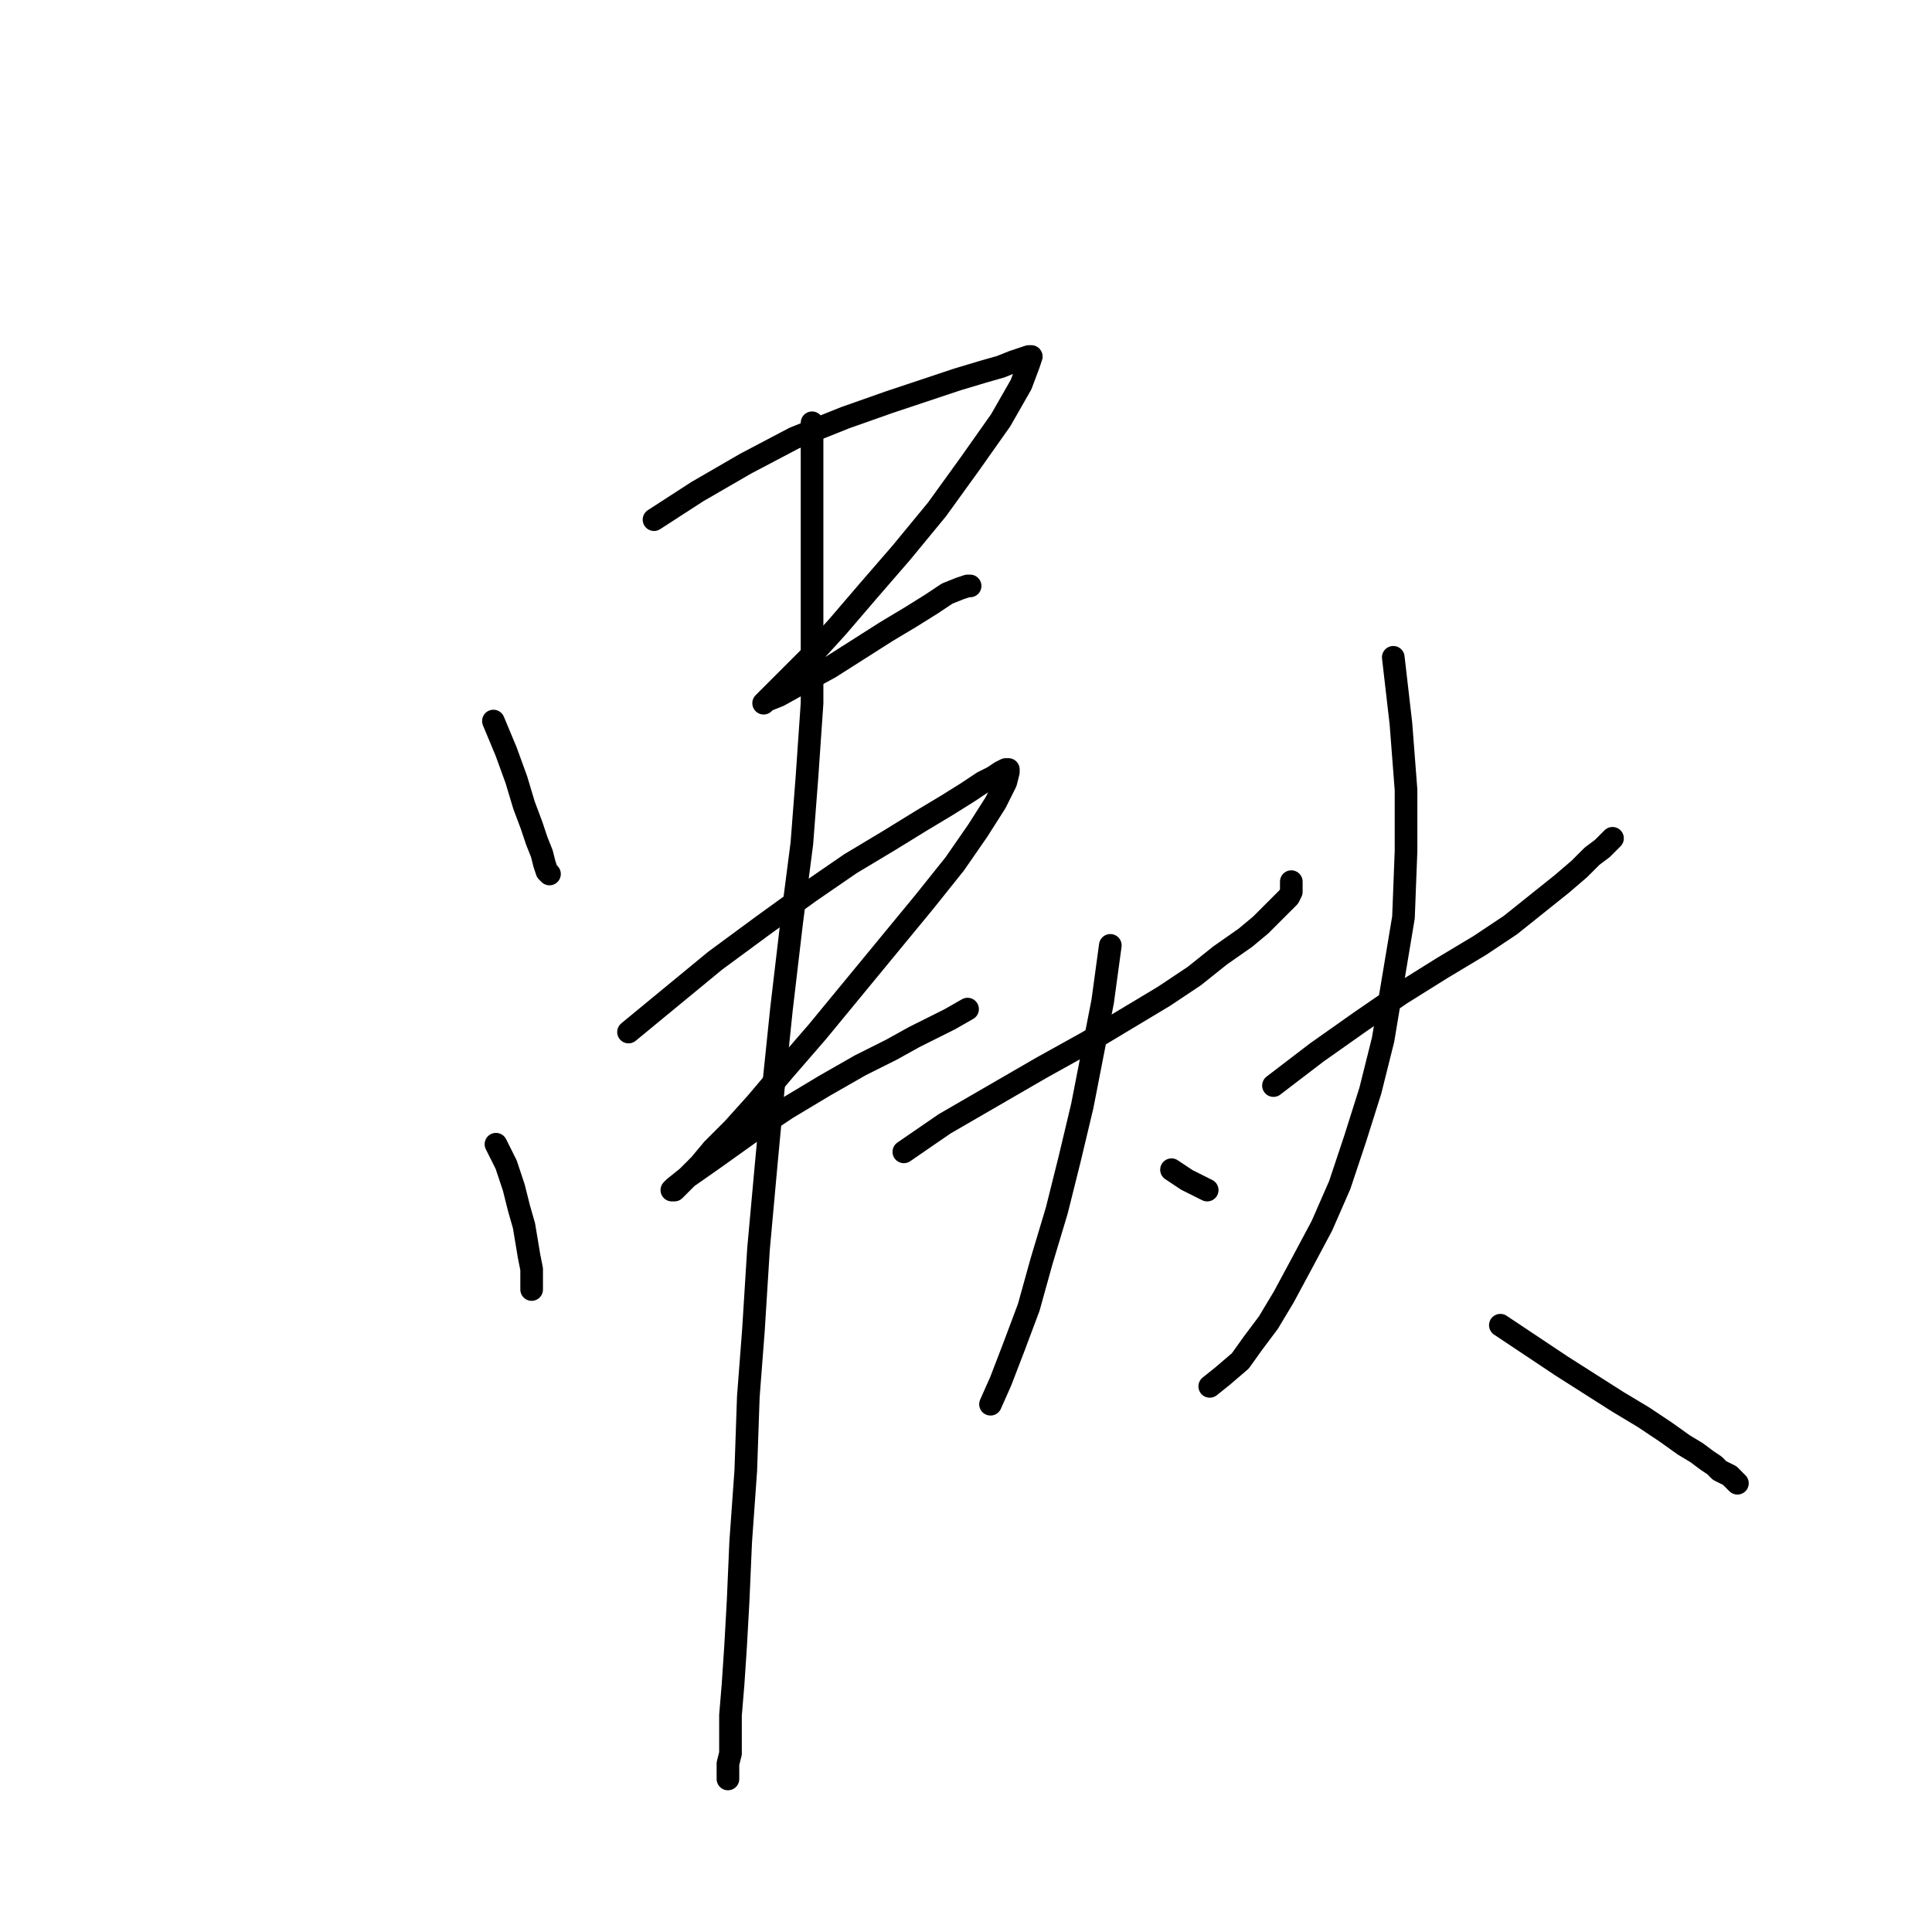 <?xml version="1.0" standalone="no"?>
    <svg width="256" height="256" xmlns="http://www.w3.org/2000/svg" version="1.1">
    <polyline stroke="black" stroke-width="3" stroke-linecap="round" fill="transparent" stroke-linejoin="round" points="65.38 95.542 67.069 99.595 68.42 103.311 69.433 106.688 70.446 109.391 71.122 111.417 71.798 113.106 72.135 114.457 72.473 115.471 72.811 115.809 72.811 115.809 " />
        <polyline stroke="black" stroke-width="3" stroke-linecap="round" fill="transparent" stroke-linejoin="round" points="86.66 68.857 92.402 65.141 98.82 61.426 105.238 58.048 111.994 55.346 117.736 53.319 122.803 51.63 126.856 50.279 130.234 49.265 132.598 48.59 134.287 47.914 135.301 47.577 136.314 47.239 136.652 47.239 136.314 48.252 135.301 50.954 132.598 55.683 128.545 61.426 124.154 67.506 119.425 73.248 115.034 78.315 110.98 83.044 107.602 86.759 104.9 89.462 103.211 91.15 101.86 92.502 101.185 93.177 101.522 92.839 103.211 92.164 106.251 90.475 109.967 88.448 113.683 86.084 117.398 83.719 120.776 81.693 123.478 80.004 125.505 78.652 127.194 77.977 128.207 77.639 128.545 77.639 128.545 77.639 " />
        <polyline stroke="black" stroke-width="3" stroke-linecap="round" fill="transparent" stroke-linejoin="round" points="65.717 151.613 67.069 154.316 68.082 157.356 68.758 160.058 69.433 162.422 69.771 164.449 70.109 166.476 70.446 168.165 70.446 169.854 70.446 170.867 70.446 170.867 " />
        <polyline stroke="black" stroke-width="3" stroke-linecap="round" fill="transparent" stroke-linejoin="round" points="83.282 136.751 89.024 132.022 94.767 127.293 101.185 122.564 107.265 118.173 112.669 114.457 117.736 111.417 122.127 108.715 125.505 106.688 128.207 104.999 130.234 103.648 131.585 102.973 132.598 102.297 133.274 101.959 133.612 101.959 133.612 102.297 133.274 103.648 131.923 106.351 129.558 110.066 126.518 114.457 122.465 119.524 117.736 125.266 113.007 131.009 108.278 136.751 103.887 141.818 100.171 146.209 97.131 149.587 94.429 152.289 92.74 154.316 91.389 155.667 90.376 156.68 89.7 157.356 89.362 157.693 89.024 157.693 89.362 157.356 91.051 156.005 94.429 153.64 99.158 150.262 104.225 146.884 109.291 143.844 114.02 141.142 118.074 139.115 121.114 137.427 123.816 136.075 125.843 135.062 128.207 133.711 128.207 133.711 " />
        <polyline stroke="black" stroke-width="3" stroke-linecap="round" fill="transparent" stroke-linejoin="round" points="107.602 56.021 107.602 62.777 107.602 69.87 107.602 76.288 107.602 83.719 107.602 93.177 106.927 102.973 106.251 111.755 104.9 122.226 103.549 133.711 102.536 143.507 101.522 154.316 100.509 165.462 99.833 176.271 99.158 185.054 98.82 194.849 98.145 204.307 97.807 212.076 97.469 218.156 97.131 223.223 96.793 227.276 96.793 230.317 96.793 232.343 96.456 233.694 96.456 234.708 96.456 235.721 96.456 235.721 " />
        <polyline stroke="black" stroke-width="3" stroke-linecap="round" fill="transparent" stroke-linejoin="round" points="119.763 152.627 125.167 148.911 131.585 145.195 138.003 141.48 144.083 138.102 149.15 135.062 154.216 132.022 158.27 129.32 161.648 126.618 165.025 124.253 167.052 122.564 168.741 120.875 169.754 119.862 170.768 118.849 171.105 118.173 171.105 117.497 171.105 116.822 171.105 116.822 " />
        <polyline stroke="black" stroke-width="3" stroke-linecap="round" fill="transparent" stroke-linejoin="round" points="147.123 125.266 146.11 132.698 143.407 146.547 141.718 153.64 140.03 160.396 138.003 167.151 136.314 173.231 134.287 178.636 132.598 183.027 131.247 186.067 131.247 186.067 " />
        <polyline stroke="black" stroke-width="3" stroke-linecap="round" fill="transparent" stroke-linejoin="round" points="155.23 154.991 156.243 155.667 157.256 156.342 157.932 156.68 158.608 157.018 159.283 157.356 159.959 157.693 159.959 157.693 " />
        <polyline stroke="black" stroke-width="3" stroke-linecap="round" fill="transparent" stroke-linejoin="round" points="168.741 143.844 174.483 139.453 180.226 135.4 185.63 131.684 191.035 128.306 196.101 125.266 200.155 122.564 203.533 119.862 206.91 117.16 209.275 115.133 210.964 113.444 212.315 112.431 212.99 111.755 213.666 111.08 213.666 111.08 " />
        <polyline stroke="black" stroke-width="3" stroke-linecap="round" fill="transparent" stroke-linejoin="round" points="184.617 87.097 185.63 95.879 186.306 104.662 186.306 112.768 185.968 121.551 184.617 129.658 183.266 137.764 181.577 144.52 179.55 150.938 177.523 157.018 175.159 162.422 172.457 167.489 170.092 171.88 168.065 175.258 166.039 177.96 164.35 180.325 161.985 182.351 160.296 183.703 160.296 183.703 " />
        <polyline stroke="black" stroke-width="3" stroke-linecap="round" fill="transparent" stroke-linejoin="round" points="198.804 175.596 202.857 178.298 206.91 181 210.626 183.365 214.341 185.729 217.719 187.756 220.759 189.783 223.124 191.472 224.813 192.485 226.164 193.498 227.177 194.174 227.853 194.849 228.528 195.187 229.204 195.525 229.542 195.863 229.879 196.201 230.217 196.538 230.217 196.538 " />
        </svg>